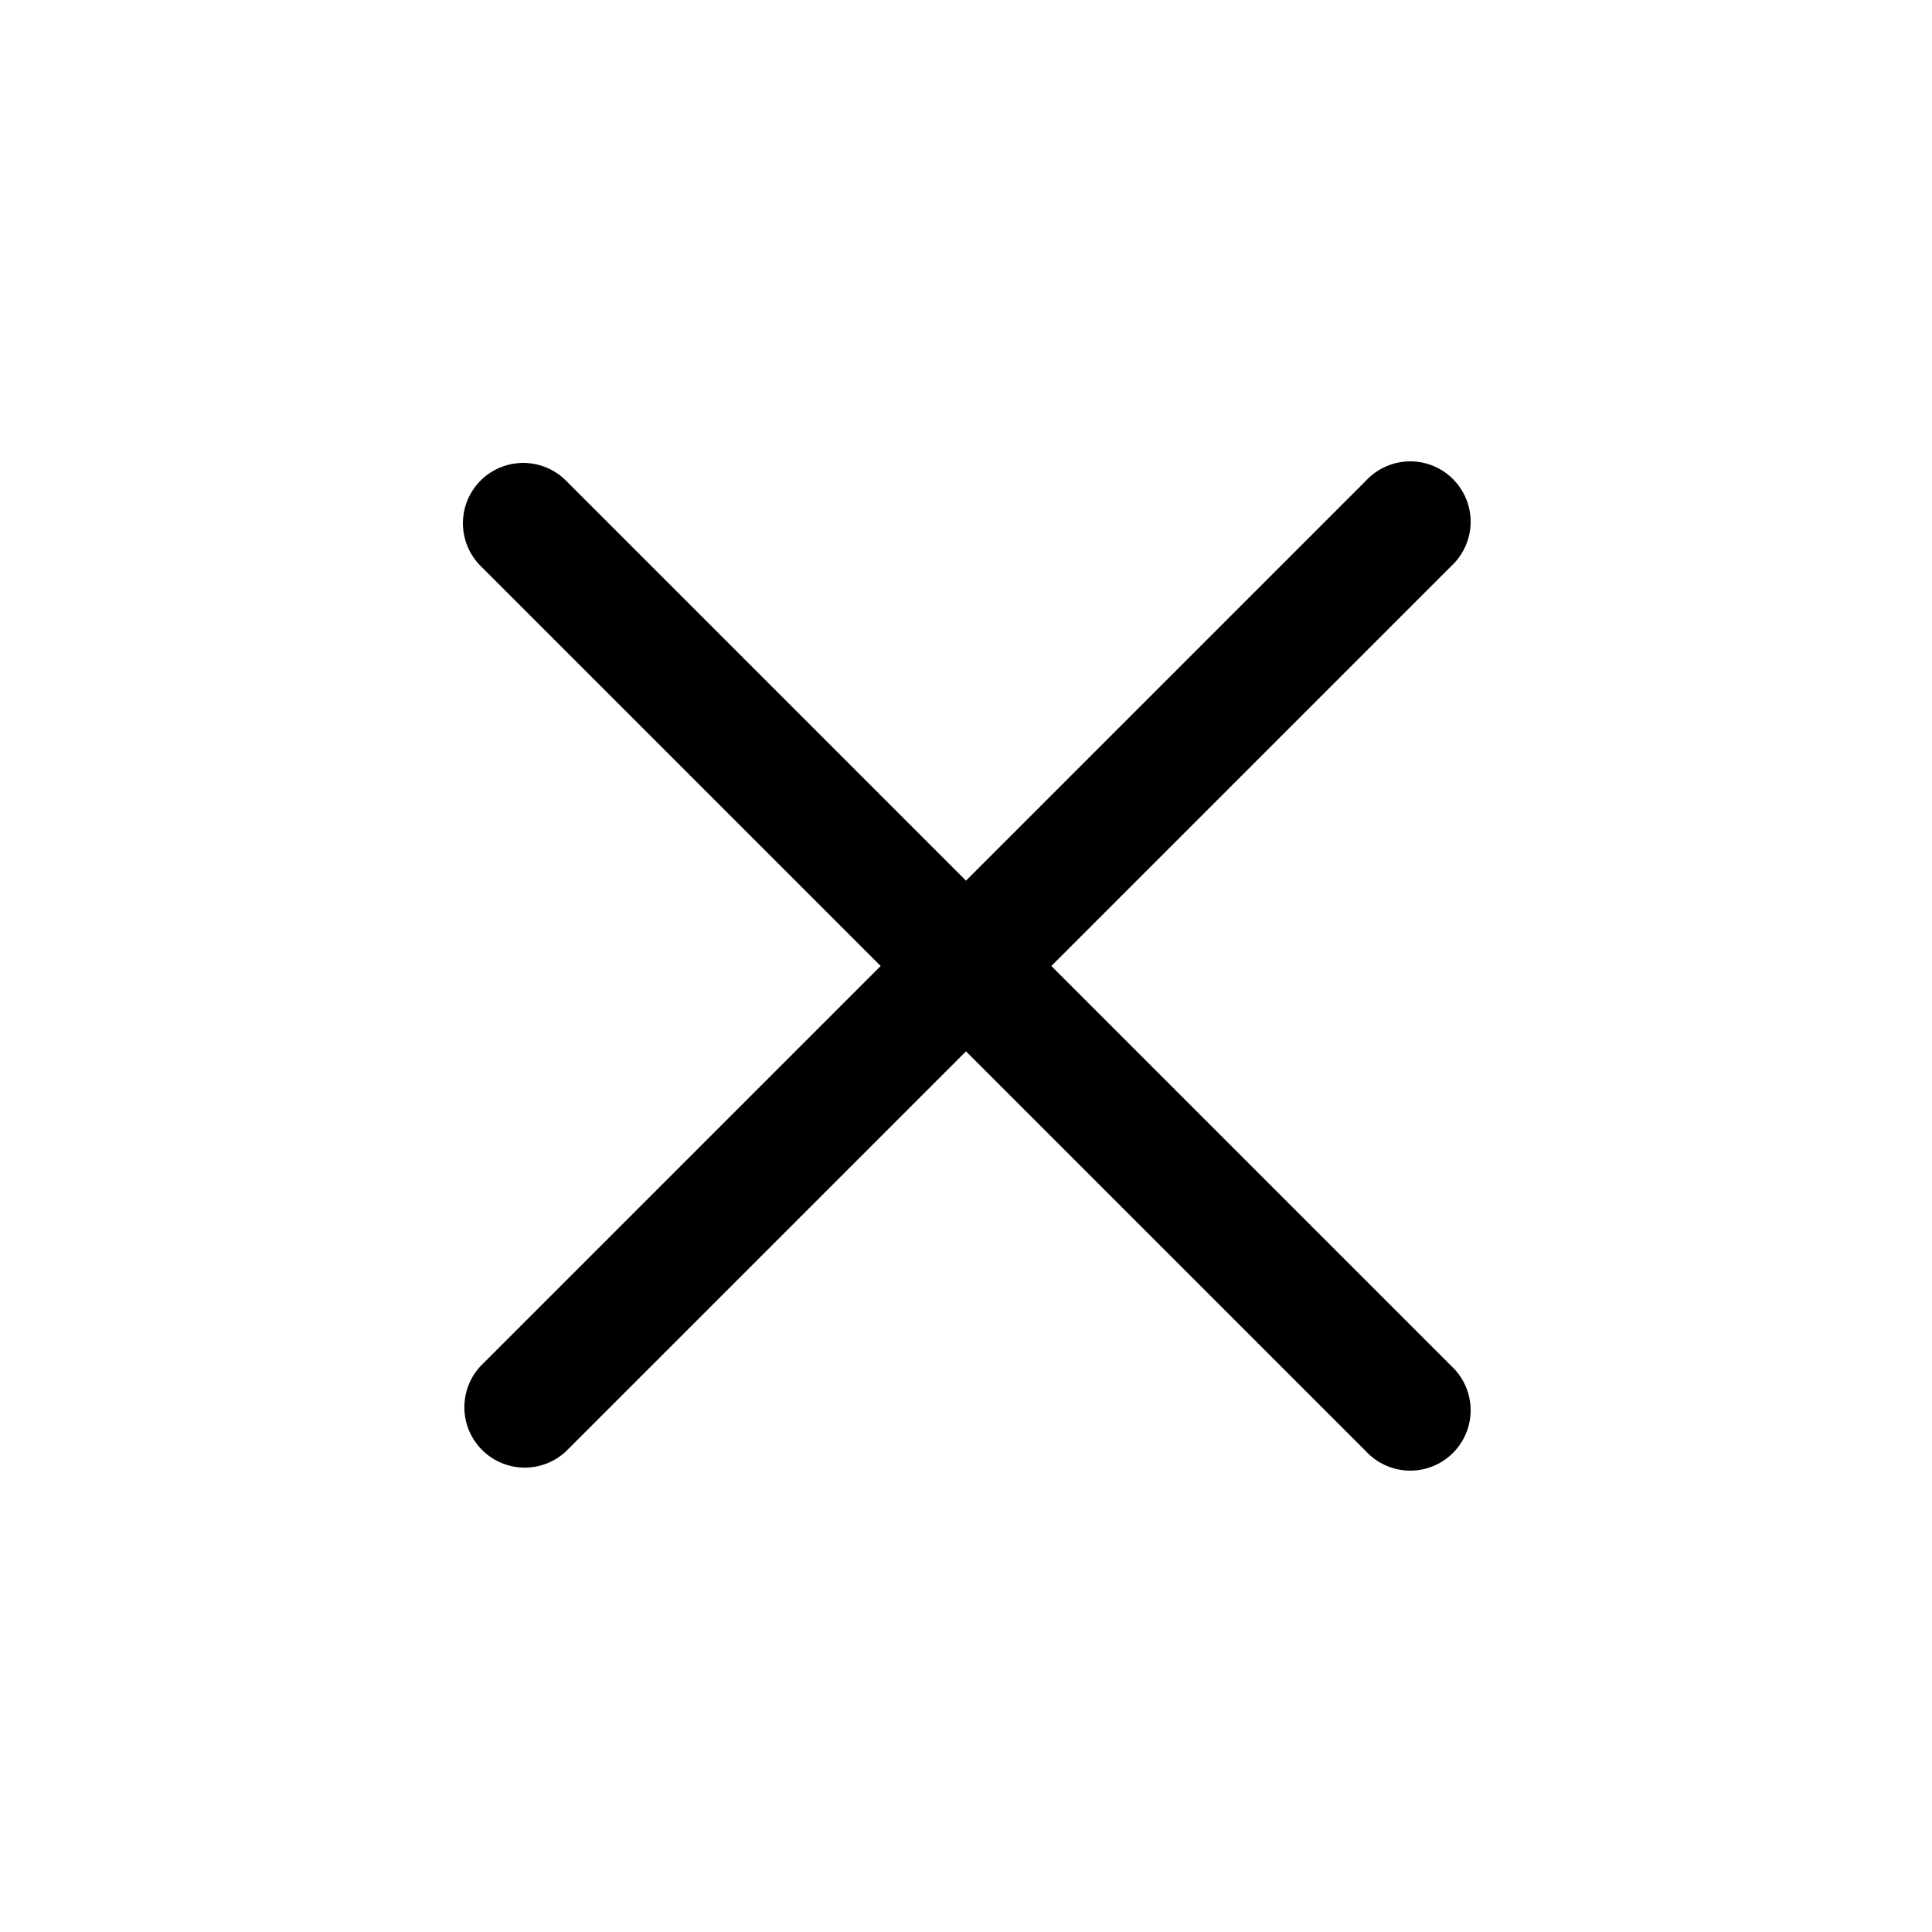 <svg viewBox="0 0 24 24" xmlns="http://www.w3.org/2000/svg"><path fill-rule="evenodd" clip-rule="evenodd" d="M5.97 5.97a.75.75 0 0 1 1.06 0L12 10.94l4.97-4.97a.75.75 0 1 1 1.06 1.06L13.06 12l4.97 4.97a.75.75 0 1 1-1.06 1.06L12 13.06l-4.97 4.97a.75.75 0 0 1-1.06-1.06L10.94 12 5.97 7.03a.75.75 0 0 1 0-1.06z"/></svg>